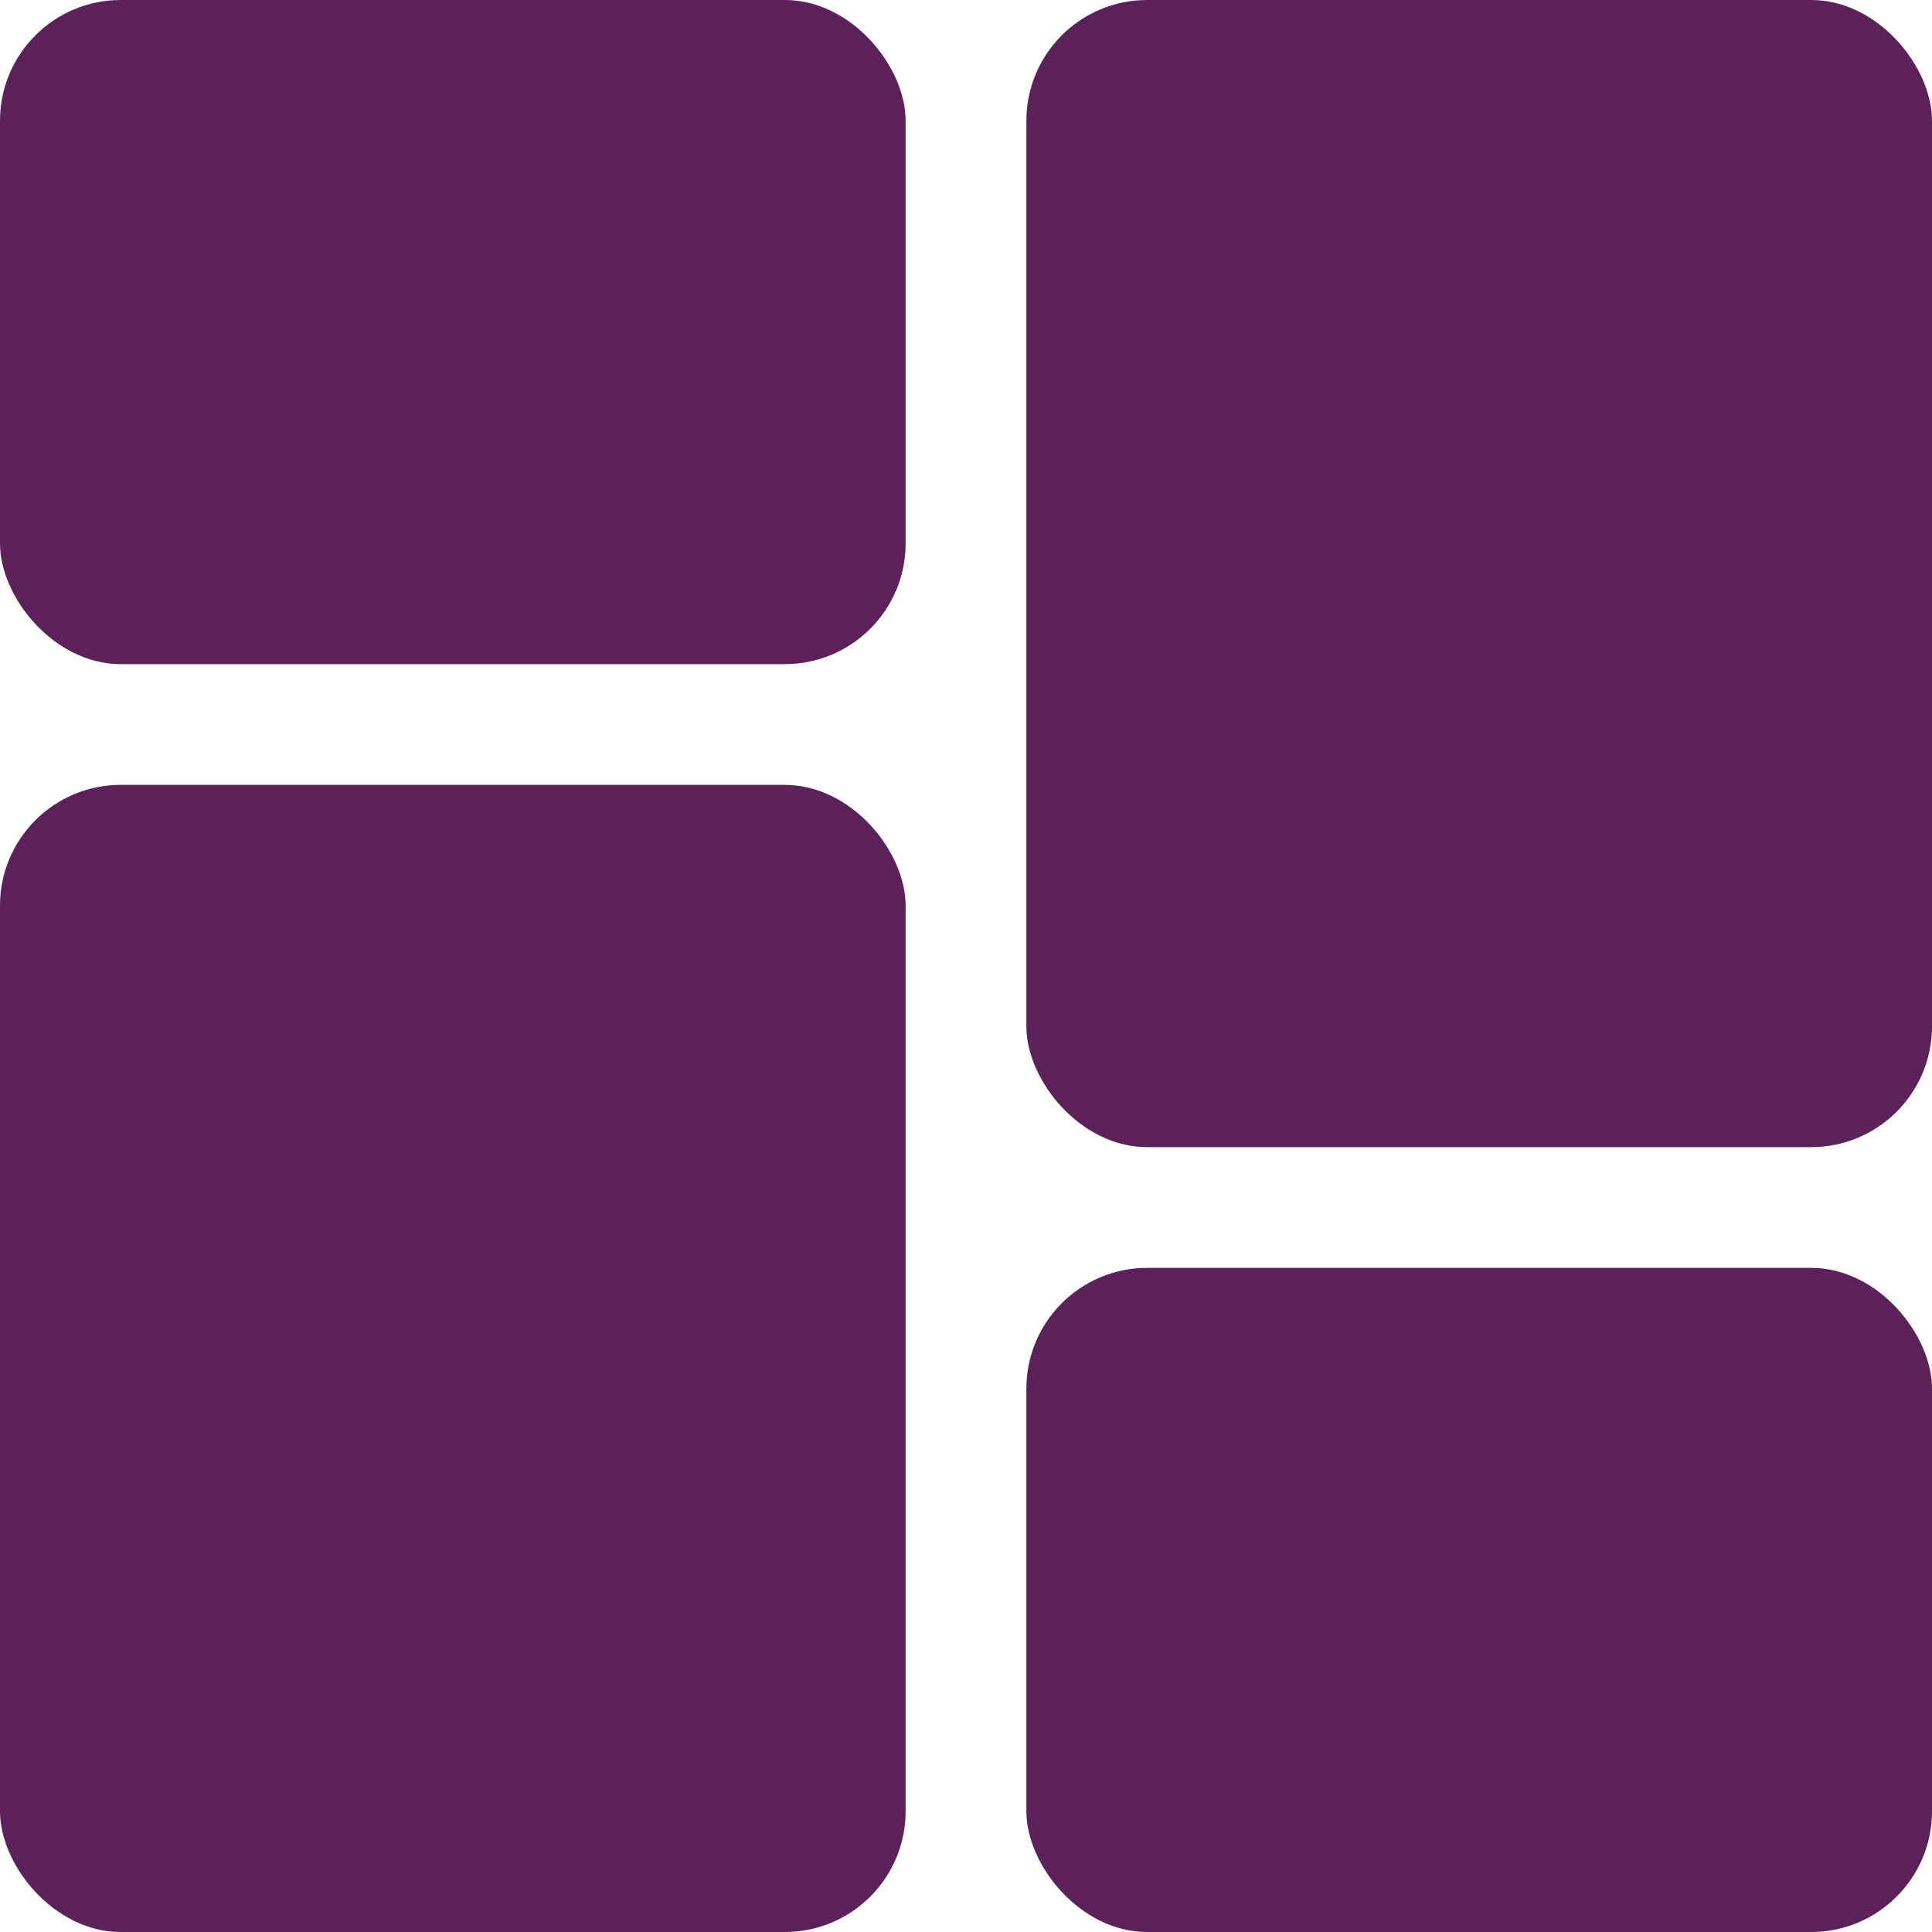 <svg xmlns="http://www.w3.org/2000/svg" width="32" height="32" viewBox="0 0 32 32">
  <g id="dashboard-active" transform="translate(-91 -239)">
    <rect id="Rectangle_7" data-name="Rectangle 7" width="15" height="11" rx="2" transform="translate(91 239)" fill="#5b215b"/>
    <rect id="Rectangle_9" data-name="Rectangle 9" width="15" height="11" rx="2" transform="translate(108 260)" fill="#5b215b"/>
    <rect id="Rectangle_8" data-name="Rectangle 8" width="15" height="19" rx="2" transform="translate(91 252)" fill="#5b215b"/>
    <rect id="Rectangle_10" data-name="Rectangle 10" width="15" height="19" rx="2" transform="translate(108 239)" fill="#5b215b"/>
  </g>
</svg>
